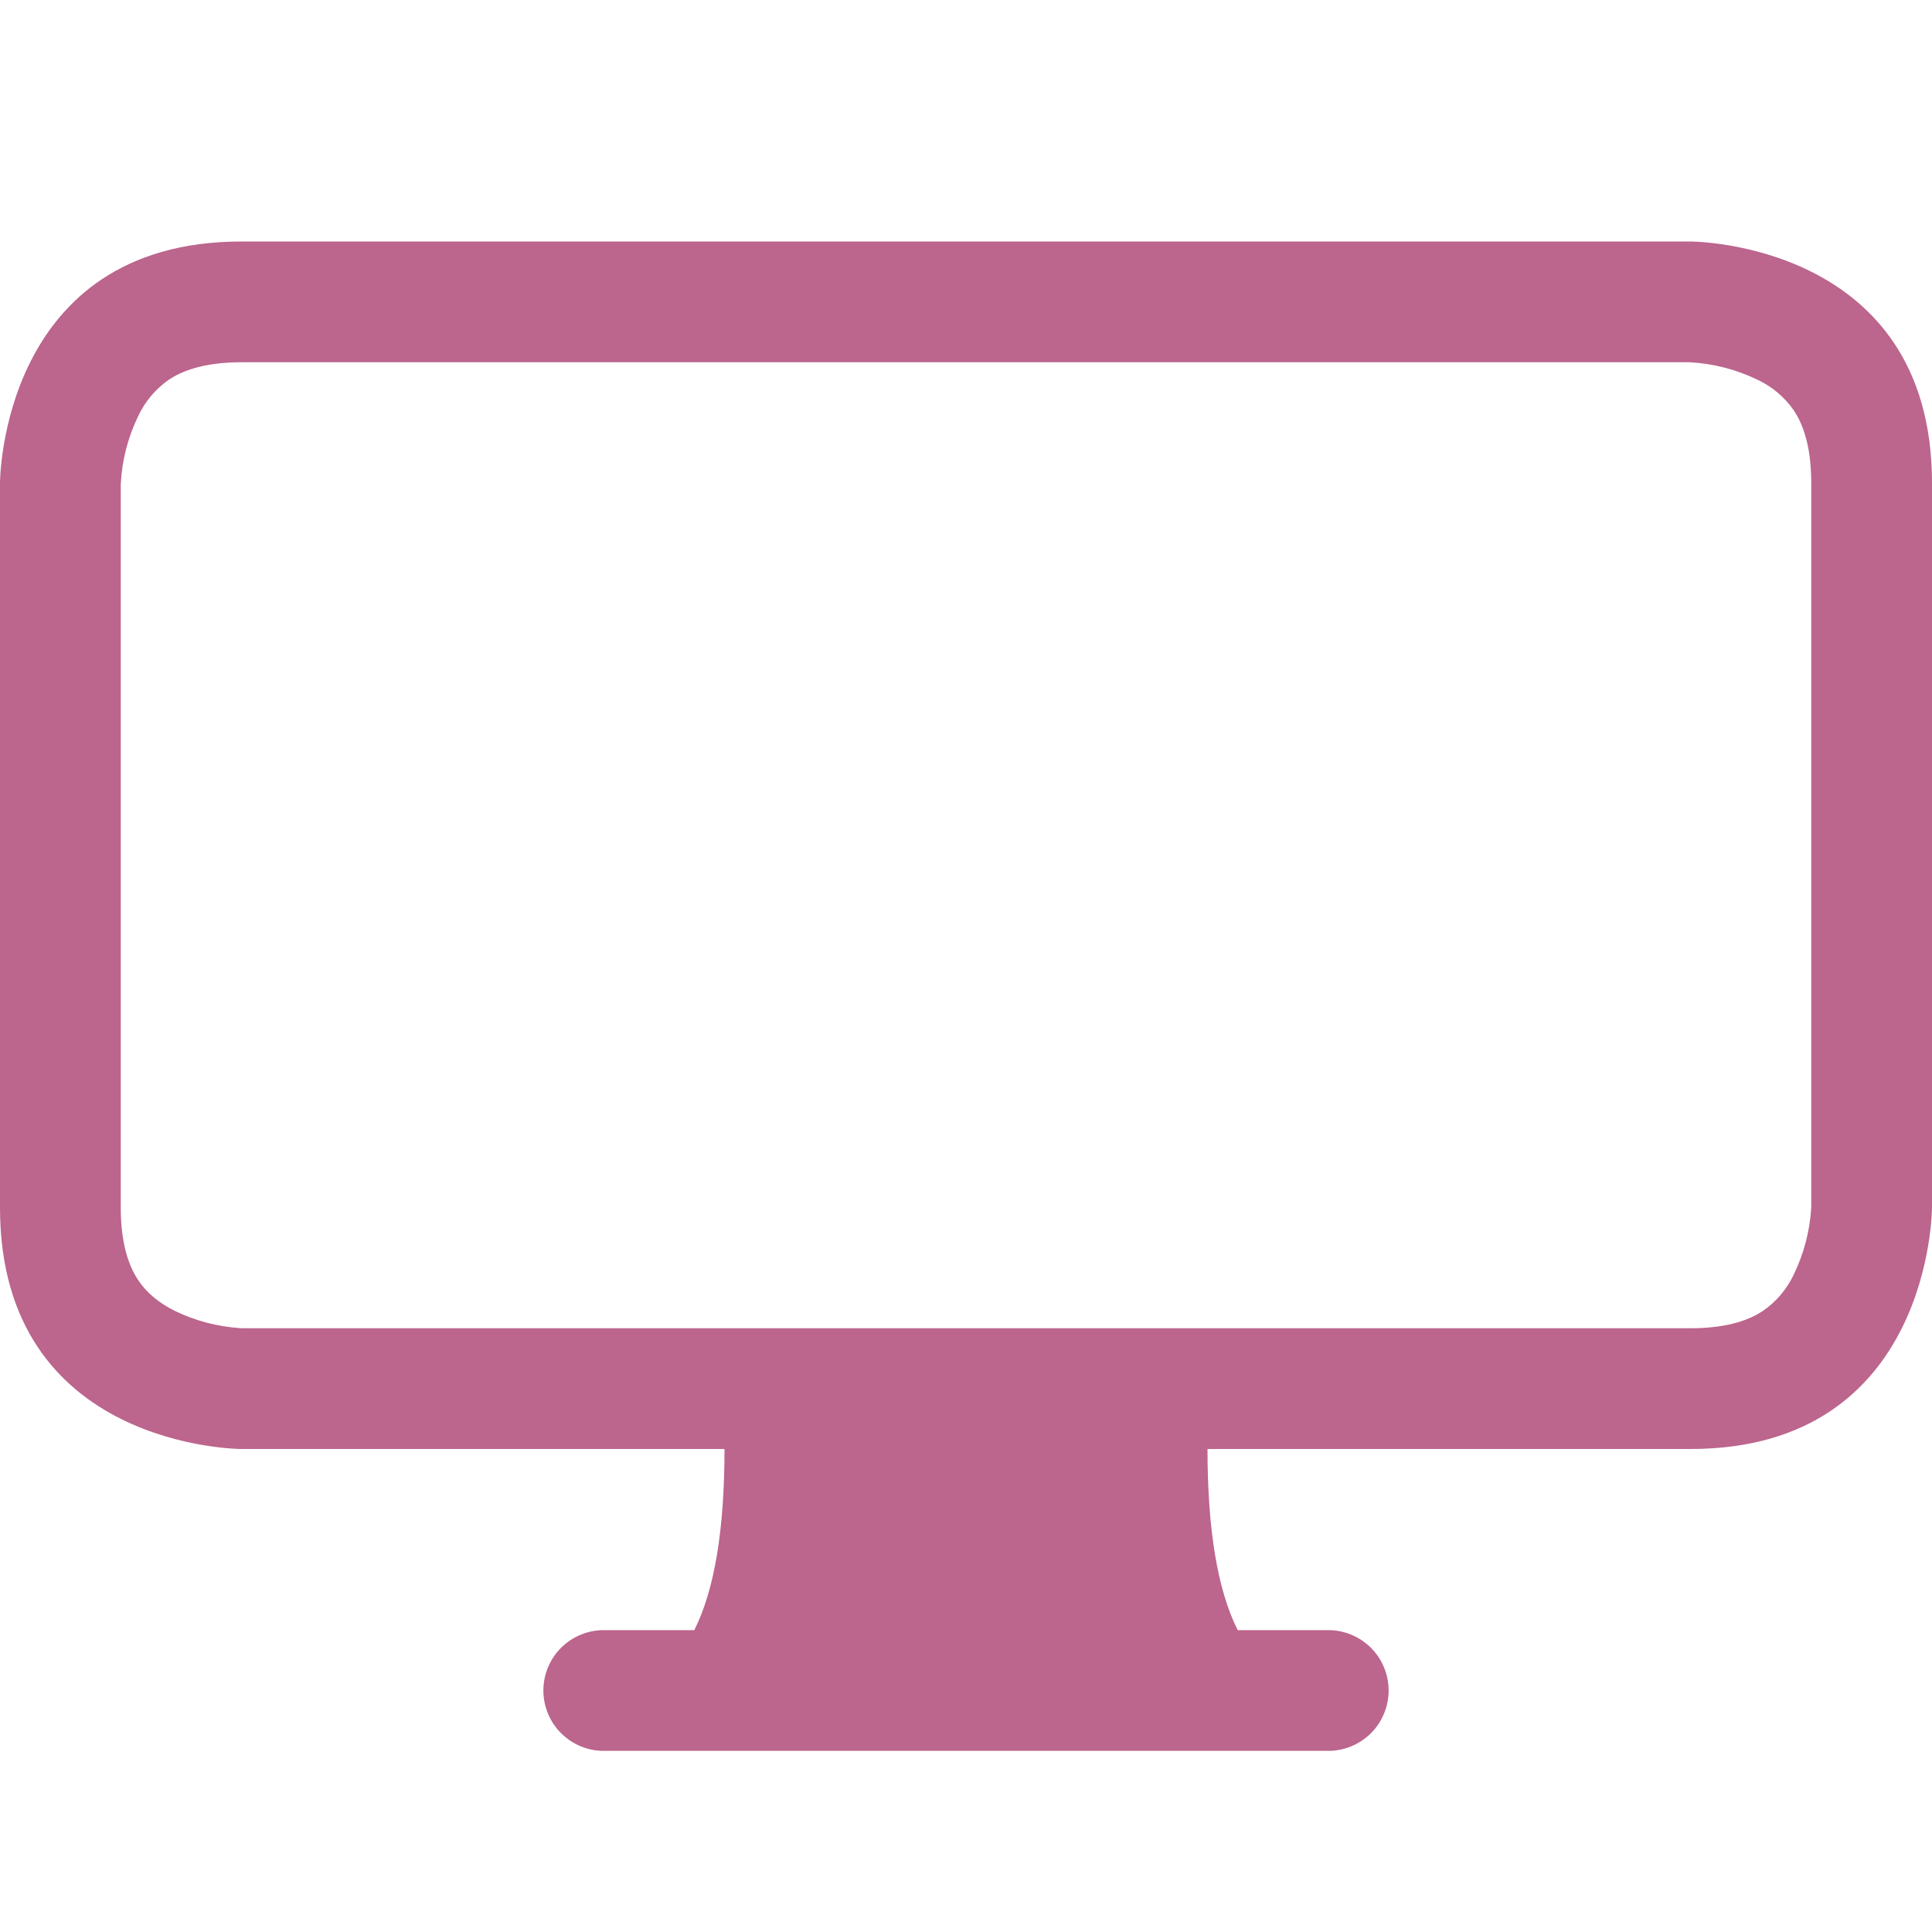 <svg width="40" height="40" viewBox="0 0 40 40" fill="none" xmlns="http://www.w3.org/2000/svg">
<path d="M0 10C0 10 0 5 5 5H35C35 5 40 5 40 10V25C40 25 40 30 35 30H25C25 31.668 25.207 32.917 25.625 33.75H27.5C27.831 33.75 28.149 33.882 28.384 34.116C28.618 34.35 28.75 34.669 28.75 35C28.75 35.331 28.618 35.65 28.384 35.884C28.149 36.118 27.831 36.25 27.5 36.25H12.5C12.168 36.25 11.851 36.118 11.616 35.884C11.382 35.65 11.25 35.331 11.25 35C11.25 34.669 11.382 34.35 11.616 34.116C11.851 33.882 12.168 33.75 12.5 33.75H14.375C14.793 32.917 15 31.668 15 30H5C5 30 0 30 0 25V10ZM3.495 7.862C3.22 8.054 3.001 8.314 2.86 8.617C2.647 9.058 2.524 9.536 2.5 10.025V25C2.5 25.812 2.695 26.255 2.862 26.505C3.038 26.767 3.288 26.975 3.618 27.14C4.039 27.344 4.495 27.465 4.963 27.497L5.025 27.5H35C35.812 27.5 36.255 27.305 36.505 27.137C36.78 26.946 36.999 26.686 37.14 26.383C37.344 25.961 37.465 25.505 37.498 25.038L37.5 24.975V10C37.5 9.188 37.305 8.745 37.138 8.495C36.946 8.22 36.686 8.001 36.383 7.86C35.942 7.647 35.464 7.524 34.975 7.5H5C4.188 7.5 3.745 7.695 3.495 7.862Z" fill="#BC658D"/>
</svg>
